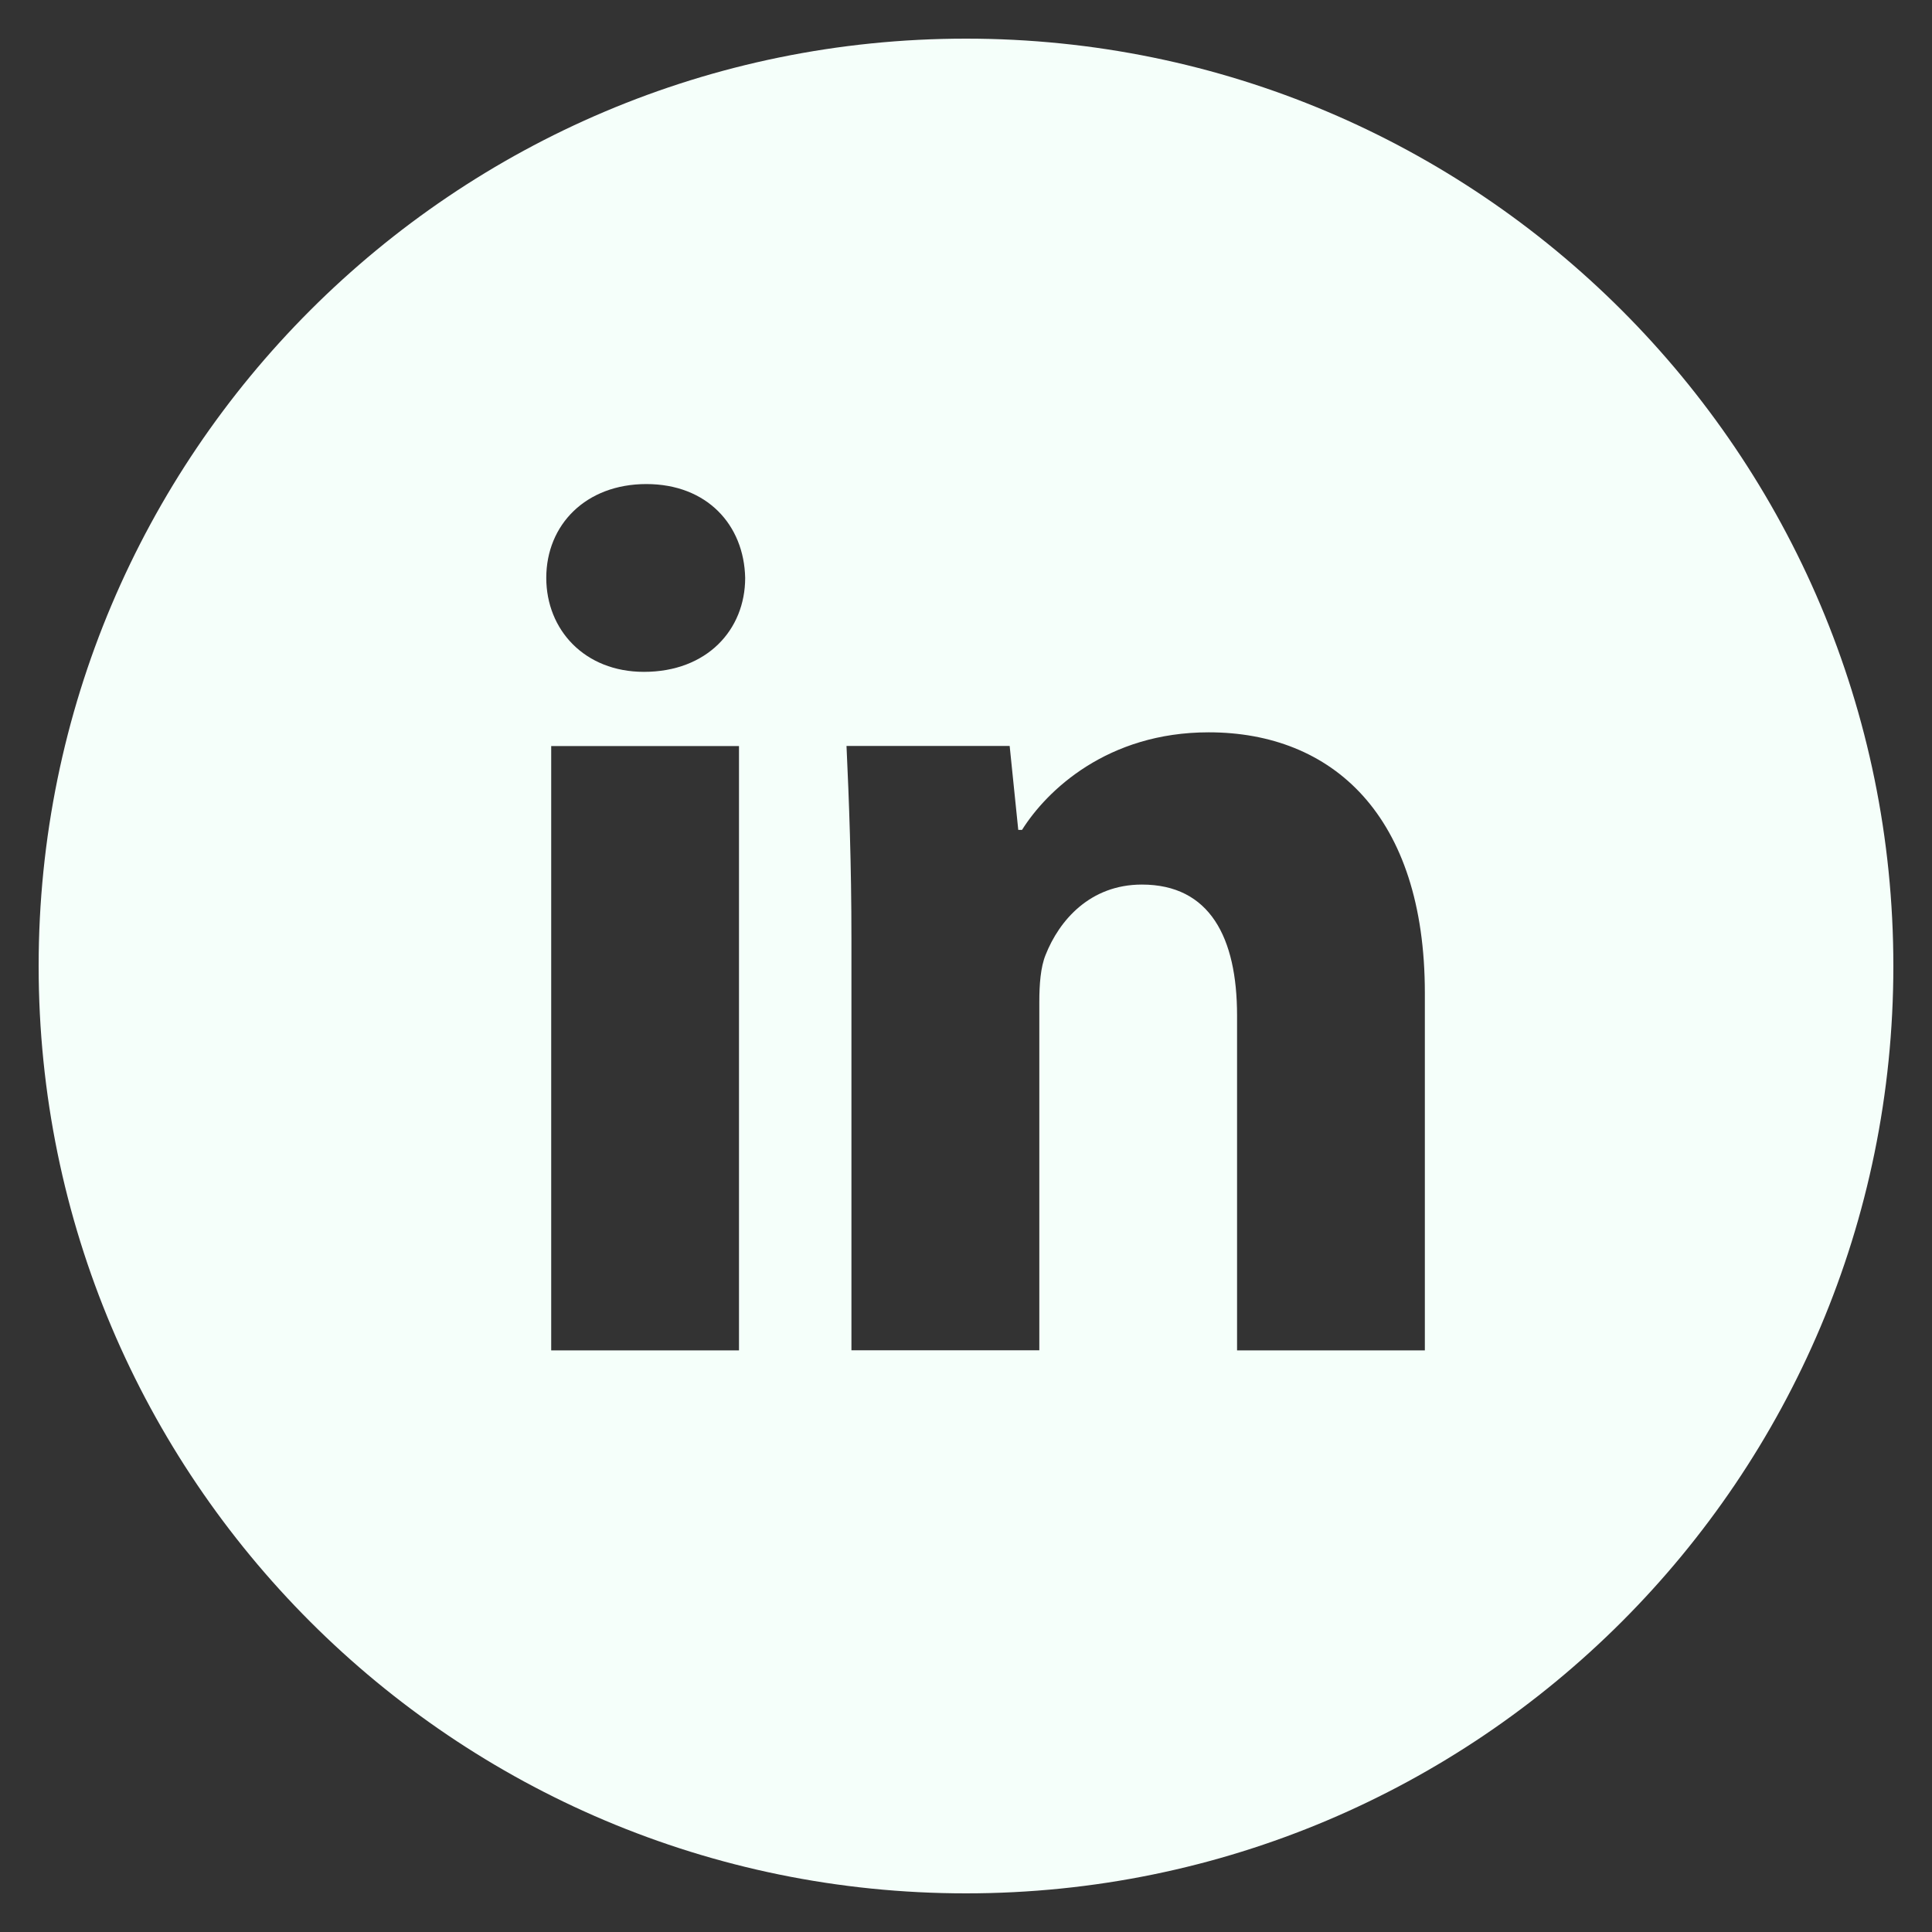 <!-- Generated by IcoMoon.io -->
<svg version="1.1" xmlns="http://www.w3.org/2000/svg" width="640" height="640" viewBox="0 0 640 640">
<rect x="0" y="0" width="640" height="640" fill="#333333" stroke="none"/>
<g id="icomoon-ignore">
</g>
<path  fill="mintcream" d="M320 12.8c-169.664 0-307.2 137.536-307.2 307.2s137.536 307.2 307.2 307.2 307.2-137.536 307.2-307.2-137.536-307.2-307.2-307.2zM244.8 447.328h-62.208v-200.192h62.208v200.192zM213.312 222.56c-19.648 0-32.352-13.92-32.352-31.136 0-17.568 13.088-31.072 33.152-31.072s32.352 13.504 32.736 31.072c0 17.216-12.672 31.136-33.536 31.136zM472 447.328h-62.208v-110.944c0-25.824-9.024-43.36-31.52-43.36-17.184 0-27.392 11.872-31.904 23.296-1.664 4.064-2.080 9.824-2.080 15.552v115.424h-62.24v-136.32c0-24.992-0.8-45.888-1.632-63.872h54.048l2.848 27.808h1.248c8.192-13.056 28.256-32.32 61.824-32.32 40.928 0 71.616 27.424 71.616 86.368v118.368z"></path>
</svg>

